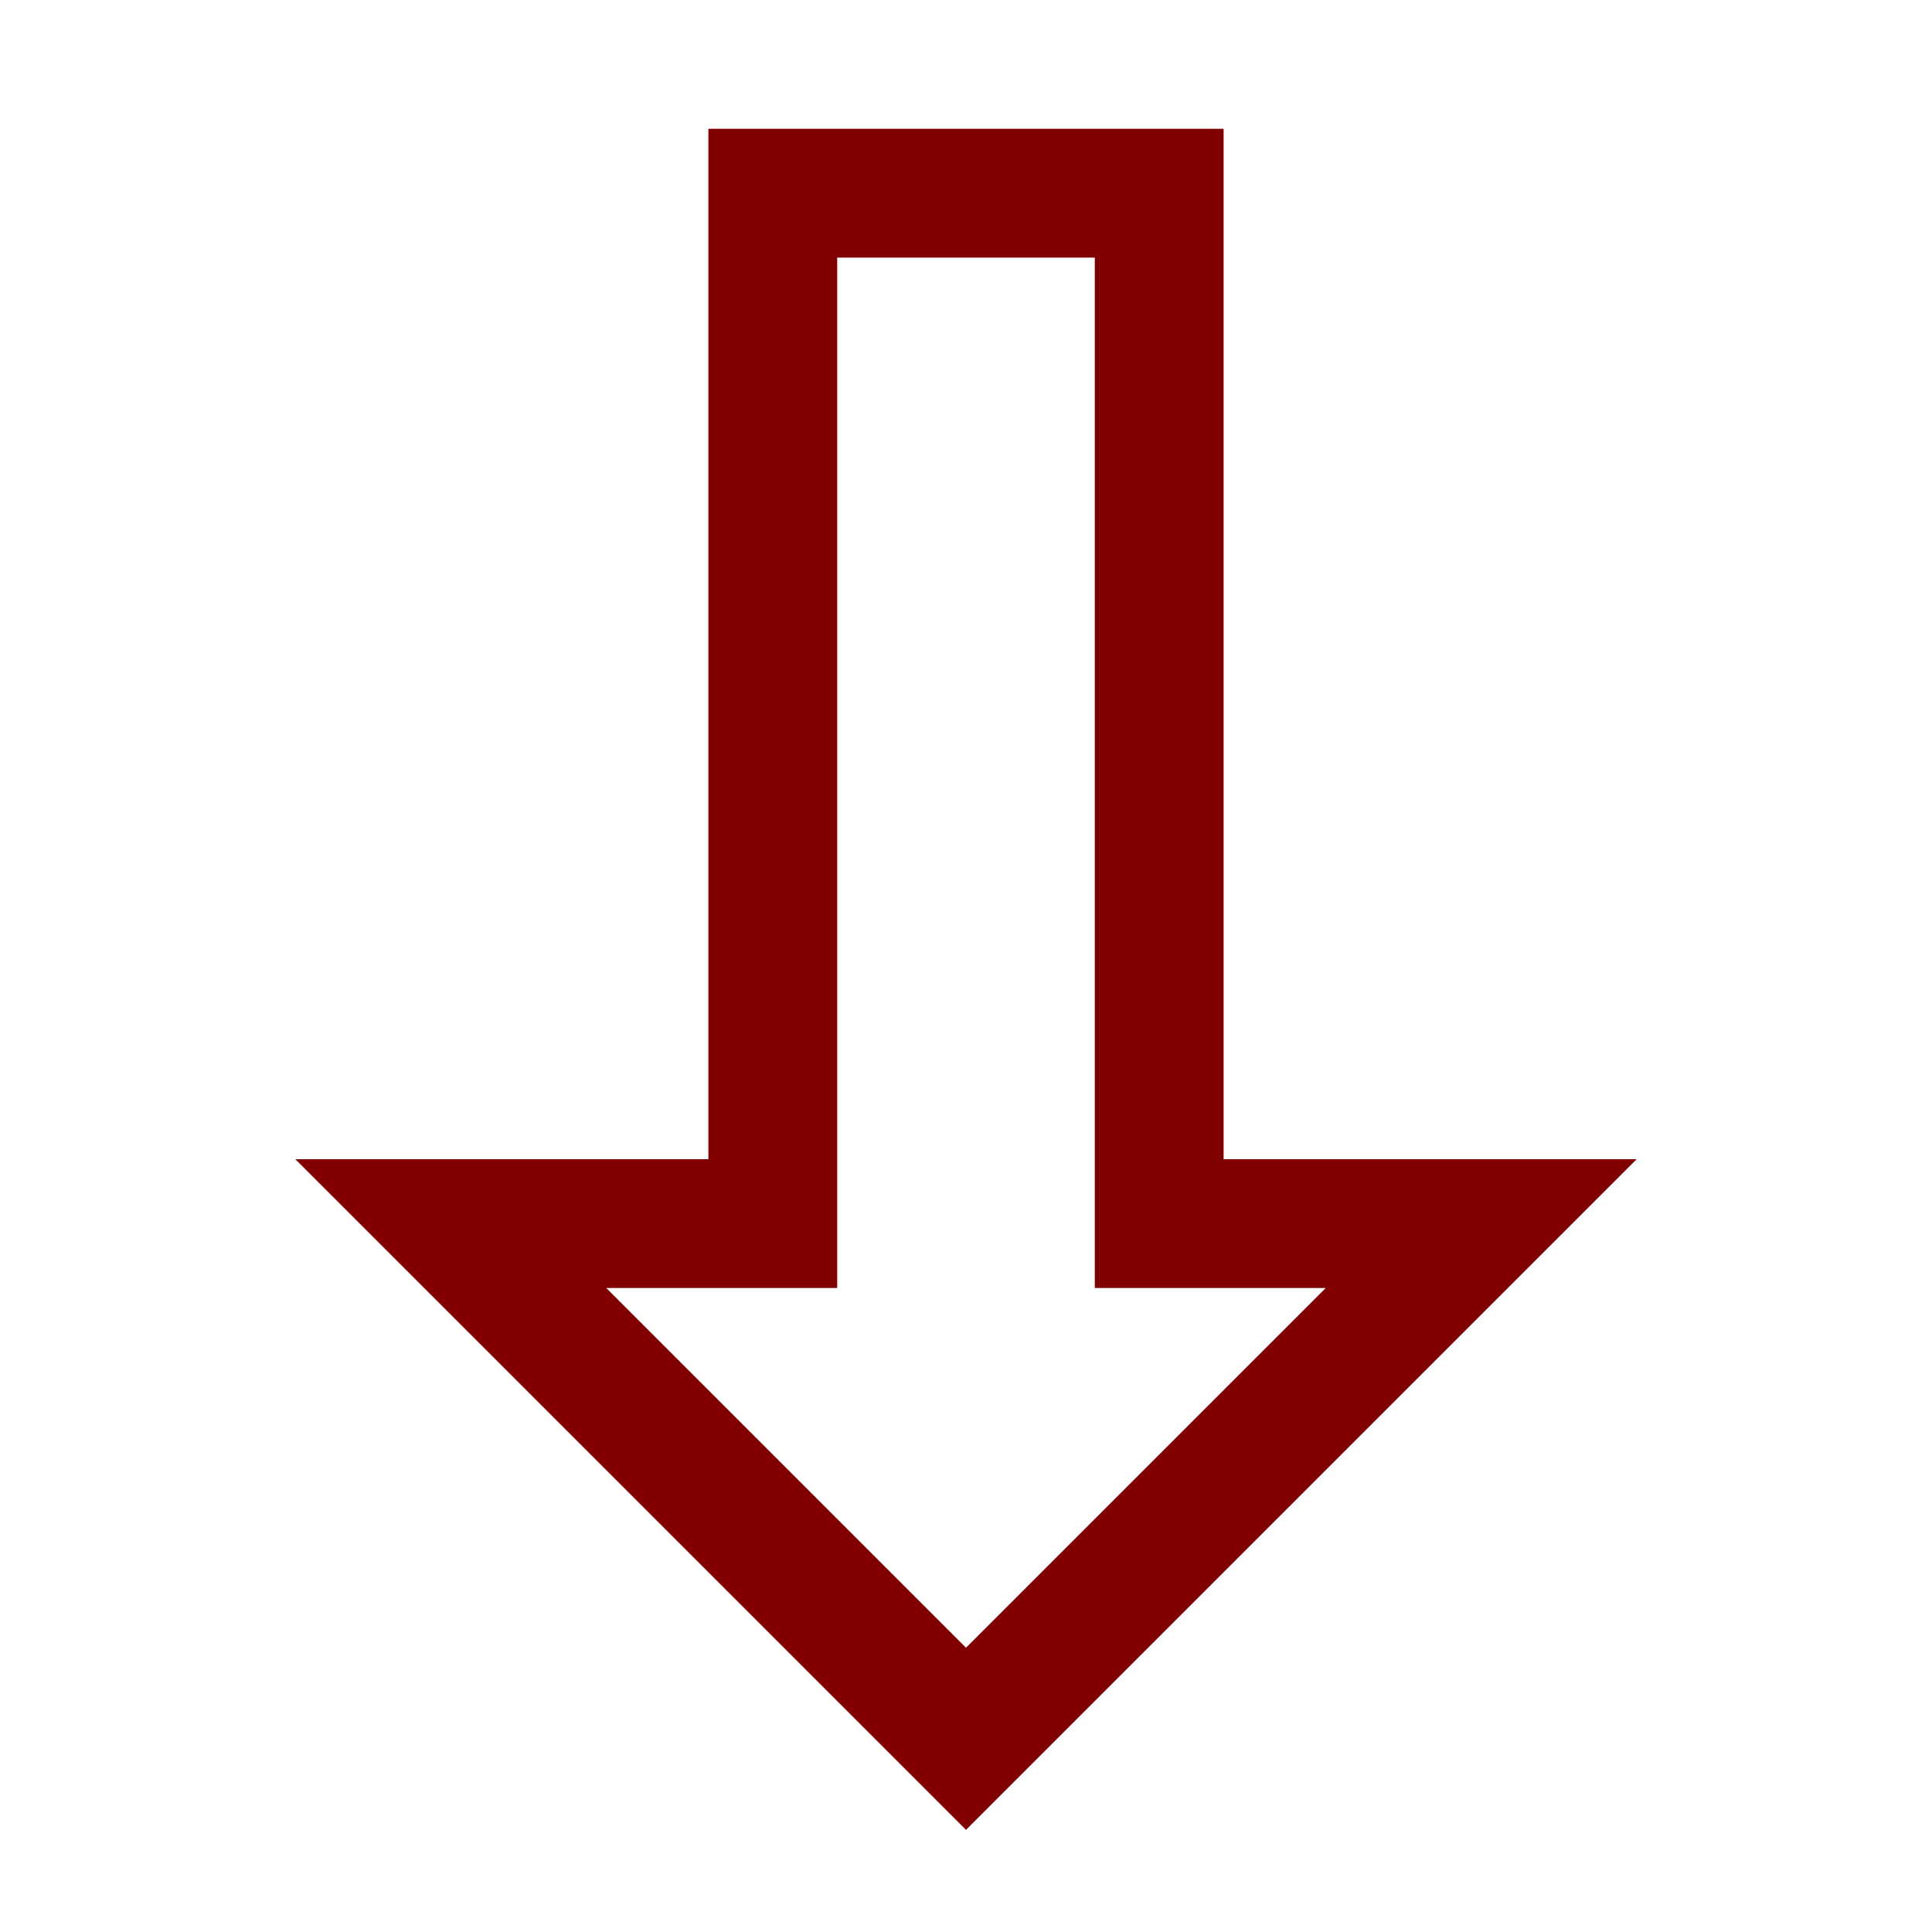 <?xml version='1.0' encoding='us-ascii'?>
<svg xmlns="http://www.w3.org/2000/svg" height="350" version="1.1" viewBox="-15 -15 150 150" width="350">
    <polygon fill="none" points="60 120 100 80 75 80 75 0 45 0 45 80 20 80" stroke="#800000" stroke-width="10" />
</svg>